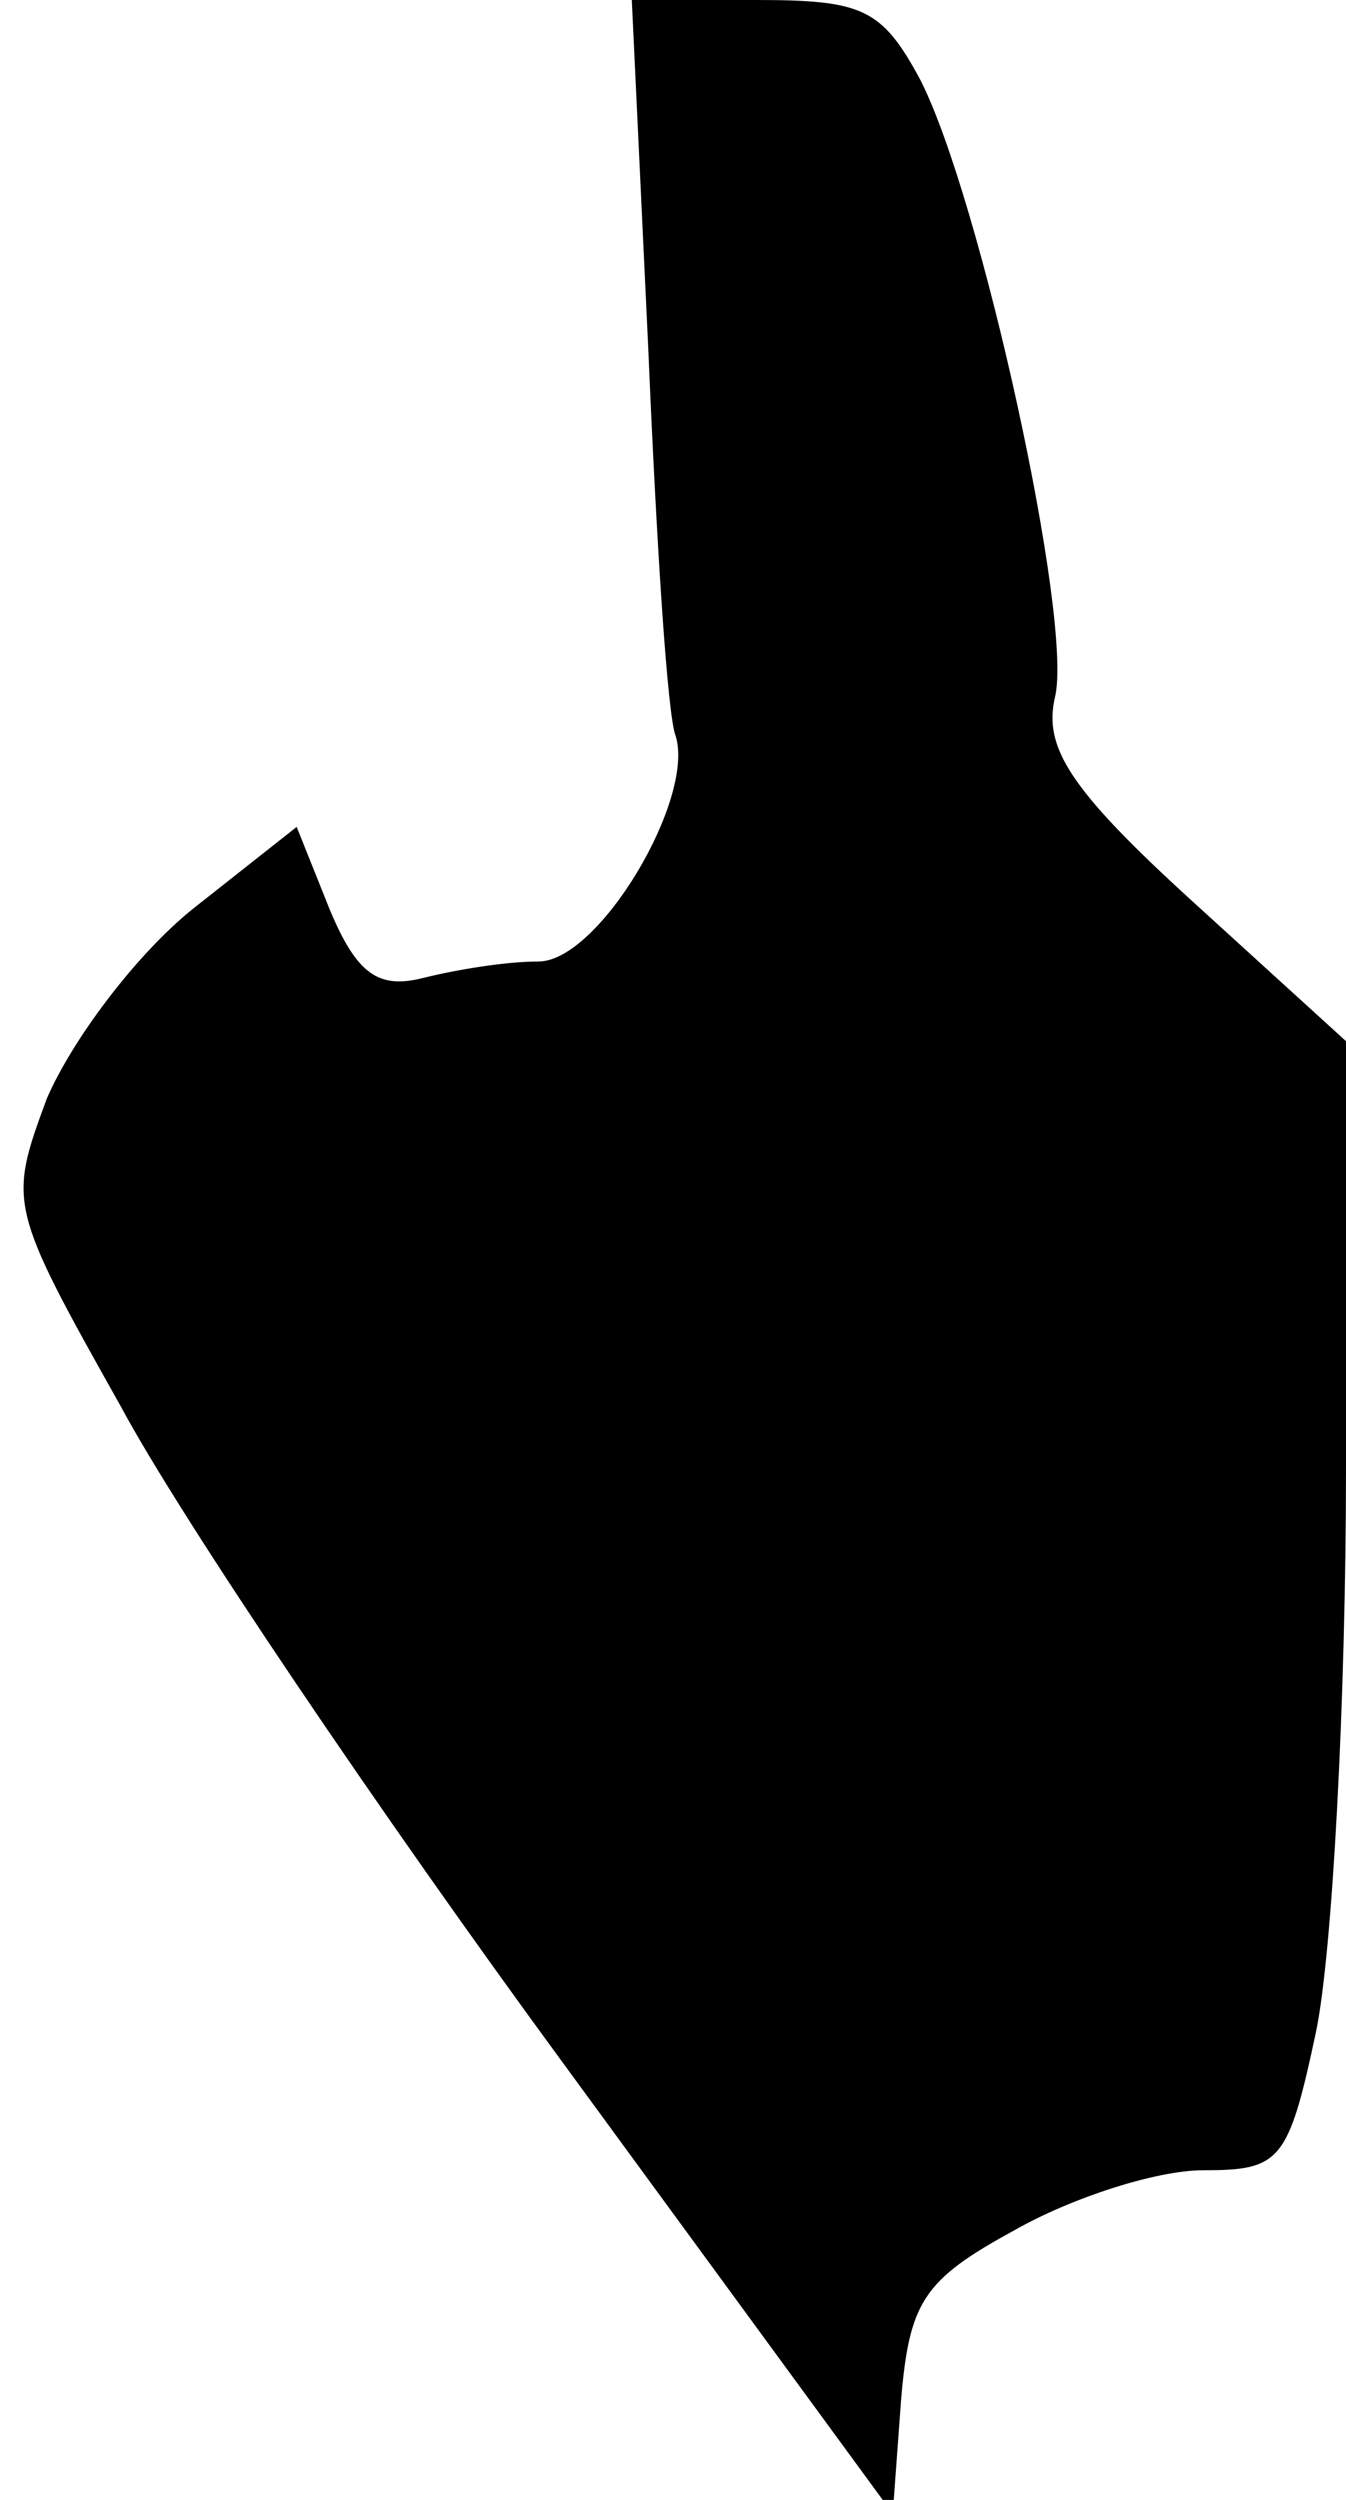 <?xml version="1.0" standalone="no"?>
<!DOCTYPE svg PUBLIC "-//W3C//DTD SVG 20010904//EN"
 "http://www.w3.org/TR/2001/REC-SVG-20010904/DTD/svg10.dtd">
<svg version="1.0" xmlns="http://www.w3.org/2000/svg"
 width="49pt" height="91pt" viewBox="0 0 49 91"
 preserveAspectRatio="xMidYMid meet">
<g transform="translate(0,91) scale(0.1,-0.1)"
fill="#000000" stroke="none">
<path fill="#000000" stroke="none" d="M236 783 c3 -71 7 -134 10 -141 7 -23
-28 -82 -50 -82 -12 0 -30 -3 -42 -6 -16 -4 -24 1 -34 25 l-12 30 -38 -30
c-21 -17 -44 -48 -53 -69 -14 -38 -14 -39 27 -112 22 -41 95 -149 161 -239
l120 -164 3 41 c3 36 8 44 41 62 21 12 52 22 69 22 28 0 31 3 41 50 6 28 11
121 11 206 l0 155 -56 51 c-45 41 -54 56 -50 74 7 27 -27 182 -49 225 -14 26
-21 29 -60 29 l-45 0 6 -127z"/>
</g>
</svg>
